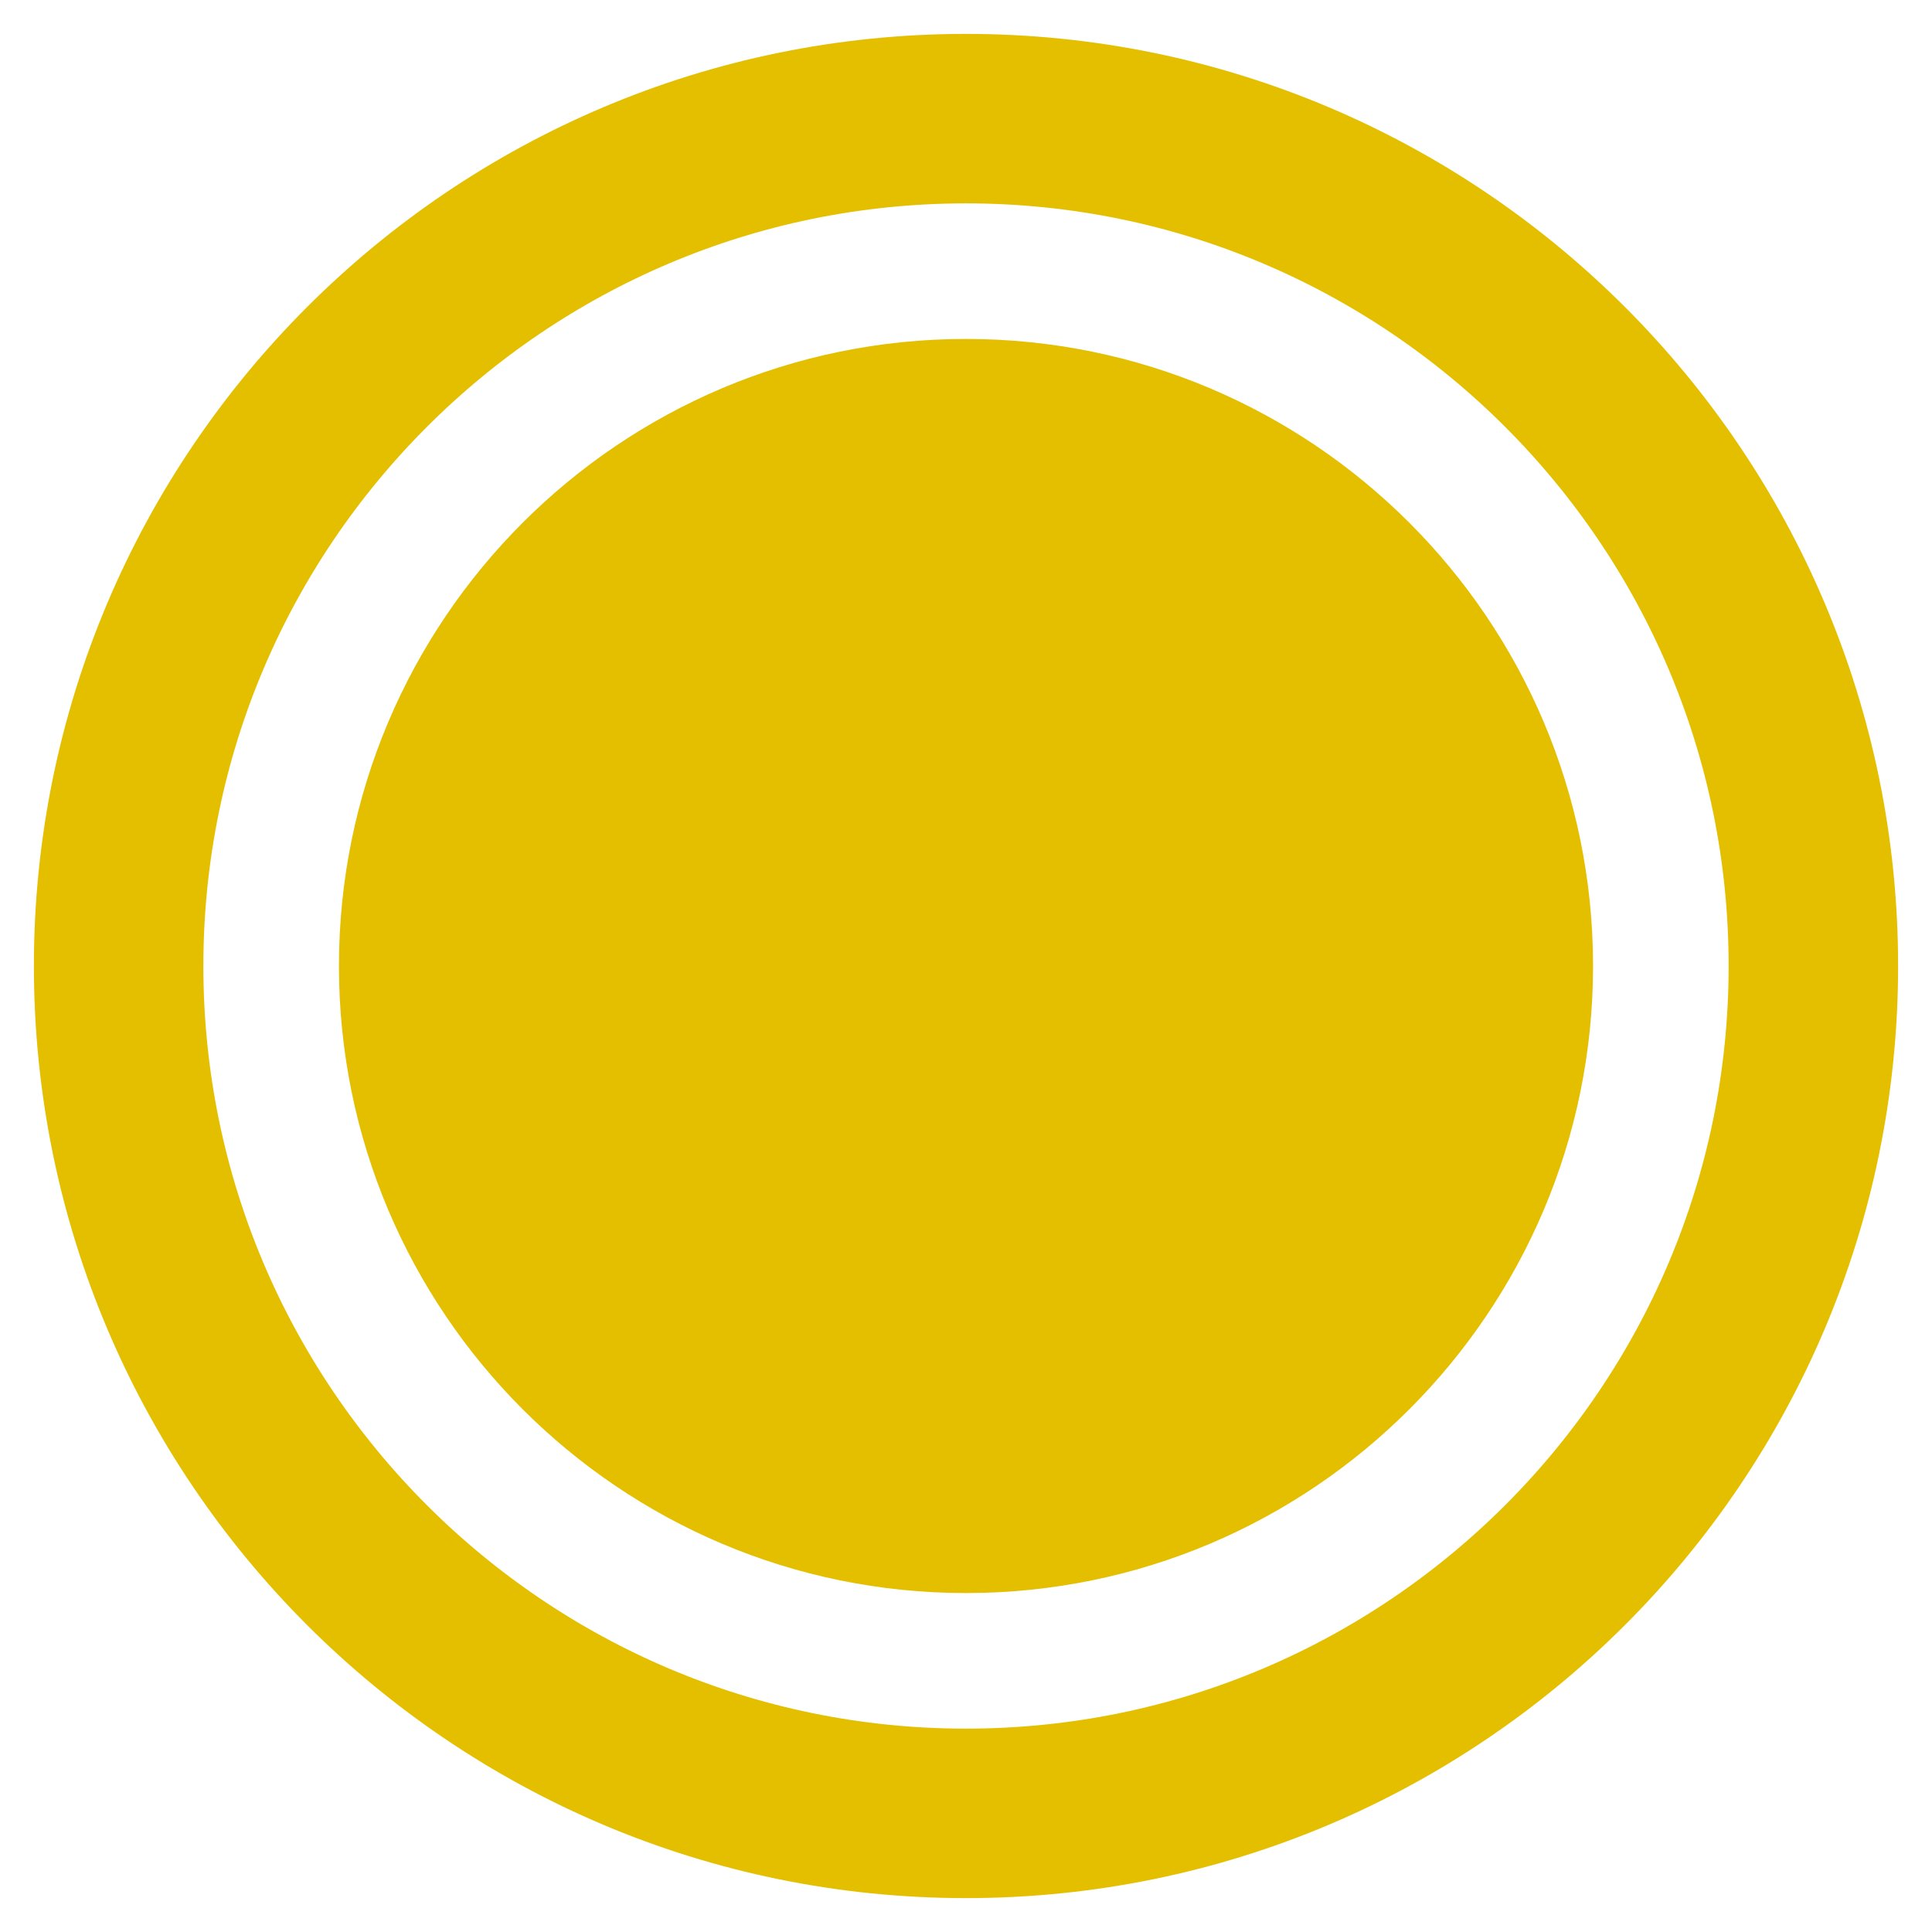 <?xml version="1.0" encoding="UTF-8" standalone="no"?>
<!DOCTYPE svg PUBLIC "-//W3C//DTD SVG 1.1//EN" "http://www.w3.org/Graphics/SVG/1.1/DTD/svg11.dtd">
<svg version="1.1" xmlns="http://www.w3.org/2000/svg" xmlns:xlink="http://www.w3.org/1999/xlink" preserveAspectRatio="xMidYMid meet" viewBox="0 0 114 114" width="114" height="114"><defs><path d="M107 57C107 84.6 84.6 107 57 107C29.41 107 7 84.6 7 57C7 29.41 29.41 7 57 7C84.6 7 107 29.41 107 57Z" id="ba4BWsqLZ"></path><path d="M94 57C94 77.42 77.42 94 57 94C36.58 94 20 77.42 20 57C20 36.58 36.58 20 57 20C77.42 20 94 36.58 94 57Z" id="c2os3b5Iq8"></path></defs><g><g><g><g><use xlink:href="#ba4BWsqLZ" opacity="1" fill-opacity="0" stroke="#e4bf00" stroke-width="10" stroke-opacity="1"></use></g></g><g><use xlink:href="#c2os3b5Iq8" opacity="1" fill="#e4bf00" fill-opacity="1"></use></g></g></g></svg>
